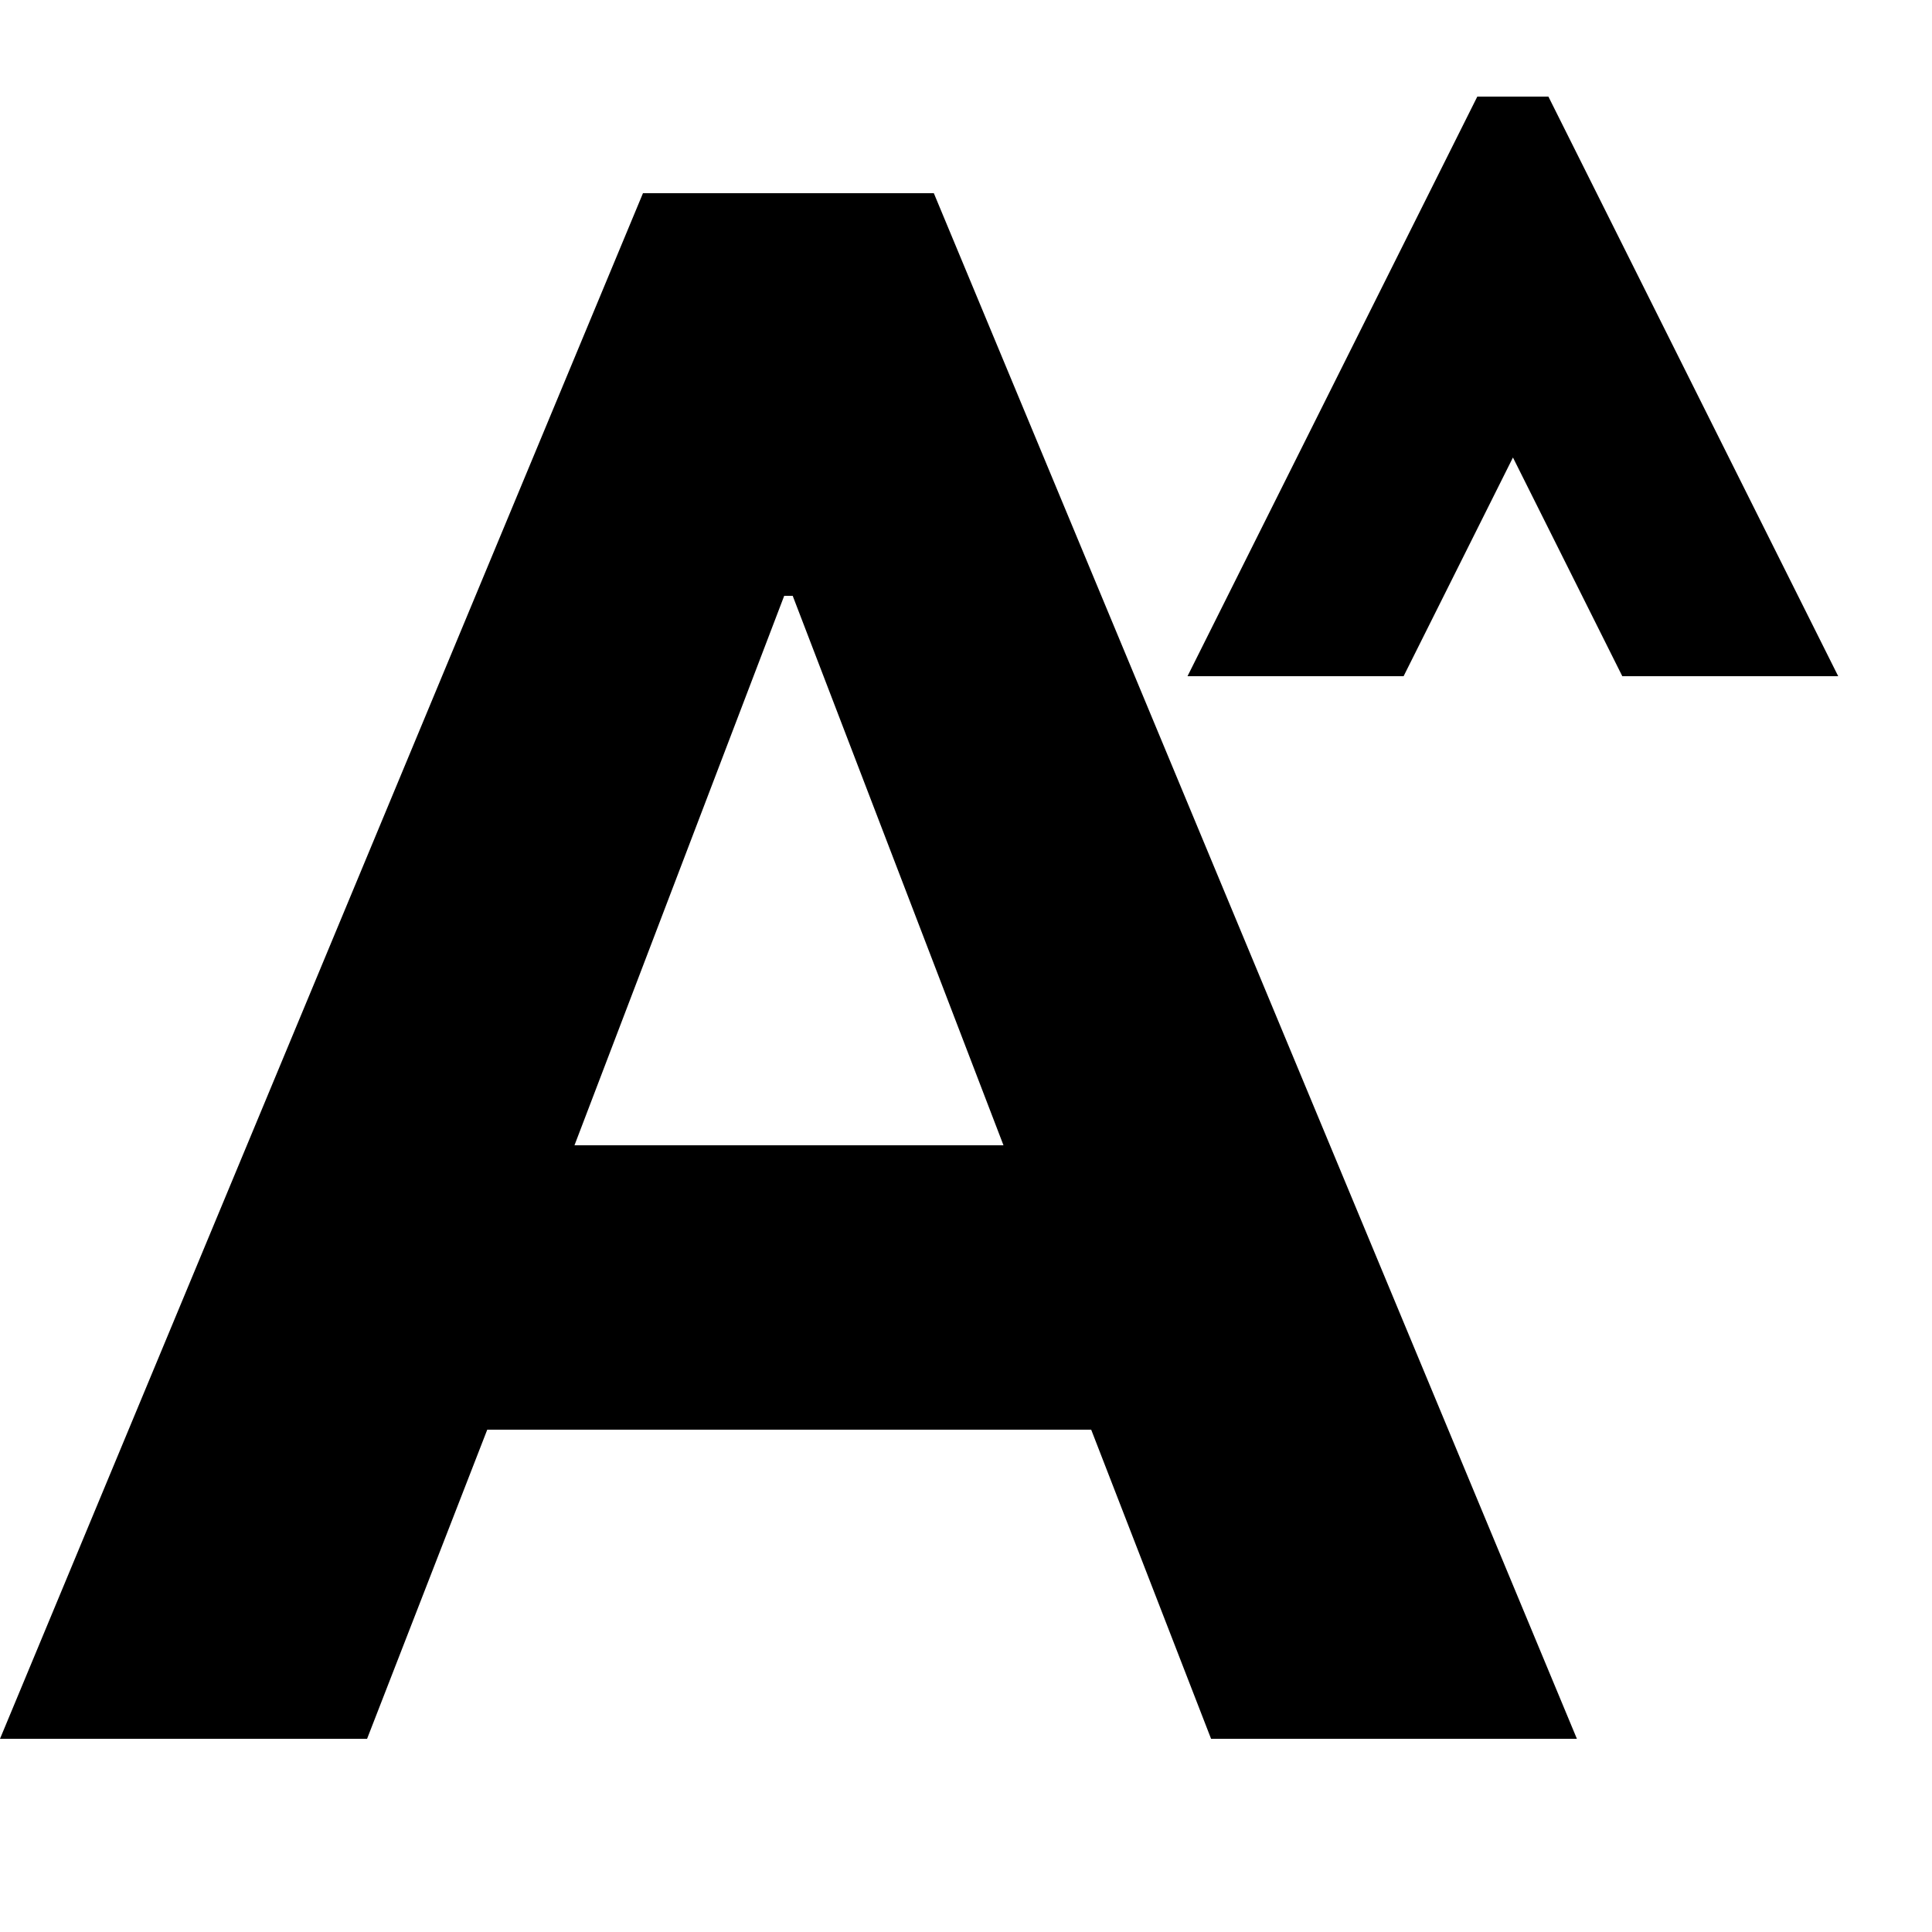 <svg xmlns="http://www.w3.org/2000/svg" width="20" height="20" viewBox="0 0 20 20" fill="currentColor"><path d="M12.293 7l3-6h.736l3 6h-2.235l-1.132-2.264L14.53 7h-2.237zM9.667 2H6.656L0 18h3.8l1.244-3.2h6.252l1.241 3.2h3.787L9.667 2zm.721 9.856H5.947l2.171-5.688h.088l2.182 5.688z"/></svg>